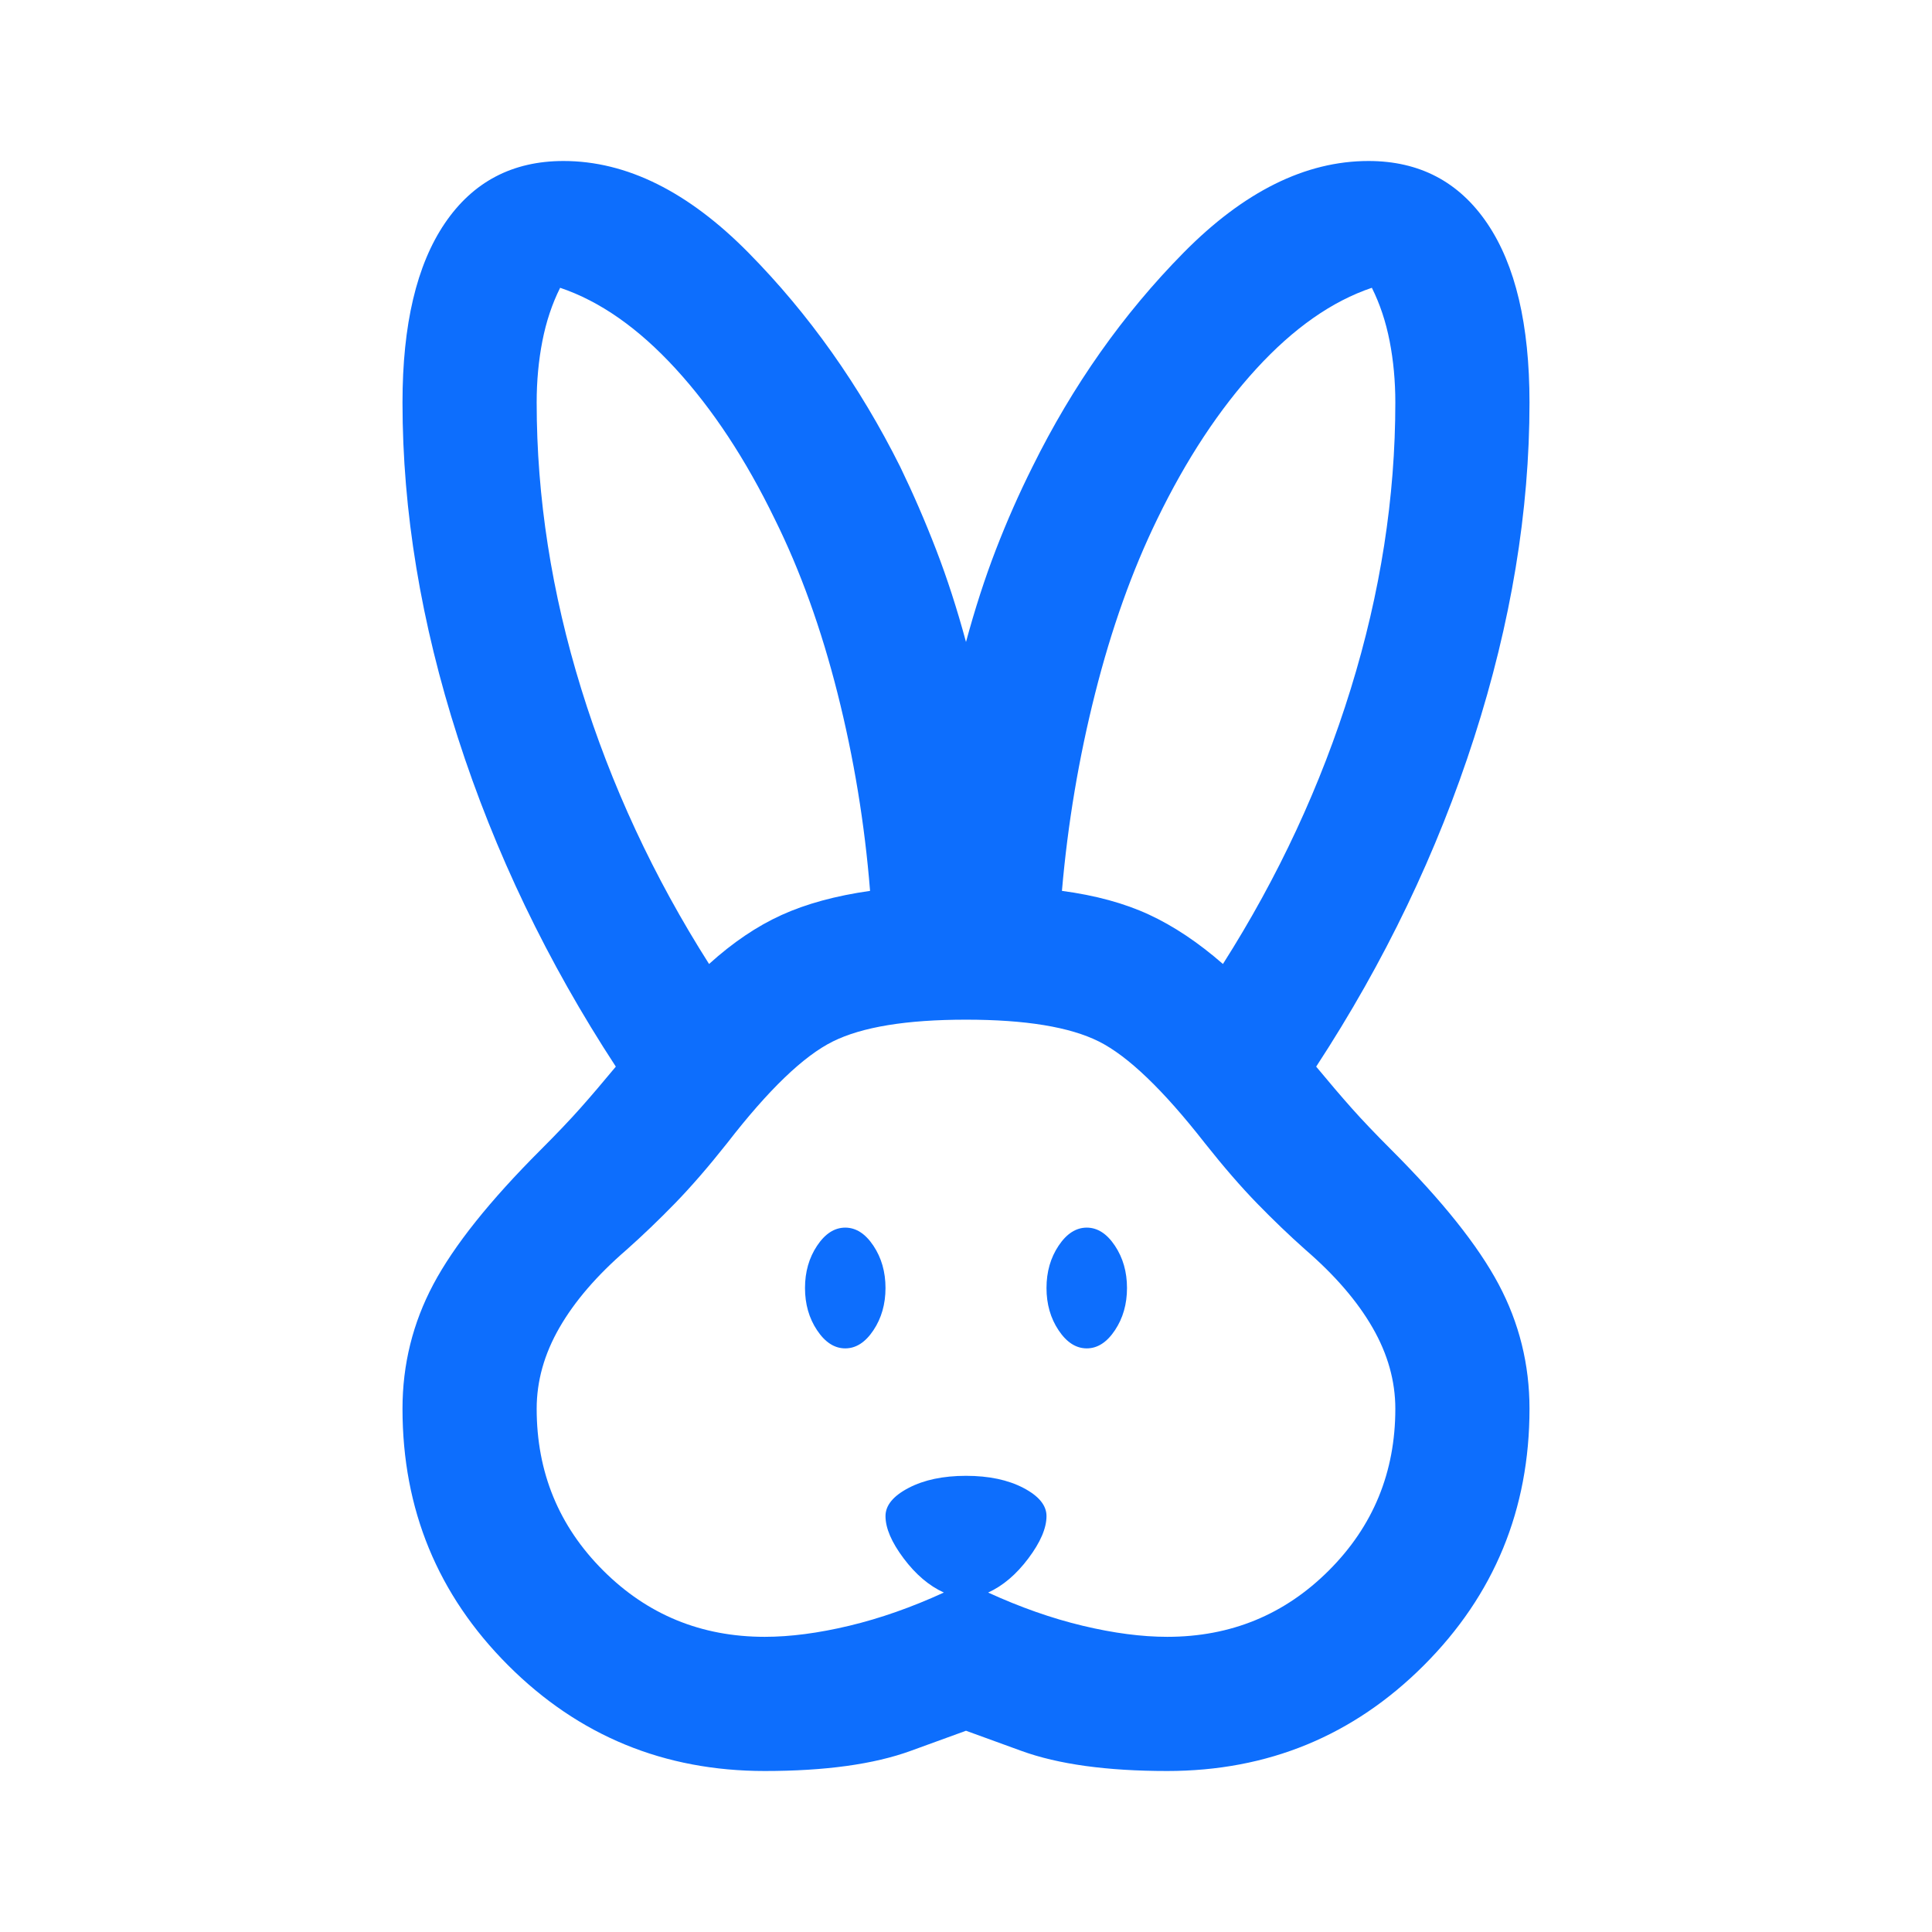 <svg xmlns="http://www.w3.org/2000/svg" height="40px" viewBox="0 -960 960 960" width="40px" fill="#0d6efd"><path d="M380-80q-75 0-127.5-52.5T200-260q0-33 15.33-61.83 15.34-28.84 53.34-66.84 12-12 19.83-20.83 7.83-8.83 17.5-20.5-51-78-78.5-163.5T200-760q0-58 21-89t59-31q47 0 92 45.67 45 45.66 75.33 106.33 9.67 20 17.84 41.17Q473.33-665.67 480-641q6.67-24.67 14.83-45.83Q503-708 513-728q30-60.67 75-106.33Q633-880 680-880q38 0 59 31t21 89q0 81-27.5 166.5T654-430q9.67 11.67 17.5 20.5t19.83 20.83q38 38 53.34 66.84Q760-293 760-260q0 75-52.5 127.5T580-80q-45 0-72.5-10L480-100l-27.5 10Q425-80 380-80Zm0-66.67q19 0 42-5.5t47-16.5q-11-5-20-17t-9-21q0-8 11.5-14t28.5-6q17 0 28.5 6t11.5 14q0 9-9 21t-20 17q24 11 47 16.5t42 5.5q47.33 0 80.33-33t33-80.33q0-20.67-11.33-40.33Q670.67-320 648.67-339q-12-10.67-24-23t-26-30q-31-39.67-52.67-50.5-21.67-10.83-66-10.83t-66.17 10.83Q392-431.67 361.33-392q-14 17.67-26 30-12 12.33-24 23-22 19-33.33 38.67-11.33 19.66-11.33 40.33 0 47.33 33 80.33t80.33 33ZM420-290q-8 0-14-9t-6-21q0-12 6-21t14-9q8 0 14 9t6 21q0 12-6 21t-14 9Zm120 0q-8 0-14-9t-6-21q0-12 6-21t14-9q8 0 14 9t6 21q0 12-6 21t-14 9ZM352.33-481q17.67-16 36-24.33 18.34-8.34 44-12-4-50-16.16-98.17Q404-663.67 385-702q-21.67-44.67-49.33-74.83Q308-807 278.33-817q-6 12-8.83 26.5t-2.83 30.5q0 70.67 22.16 142.33Q311-546 352.33-481Zm255.34 0q41.33-65 63.5-136.67 22.16-71.66 22.16-142.33 0-16-2.83-30.5t-8.83-26.5q-29.67 10-57.34 40.17Q596.67-746.67 575-702q-18.67 38.33-30.83 86.5-12.17 48.17-16.5 98.17 25 3.33 43.33 11.83t36.67 24.5Z"/></svg>